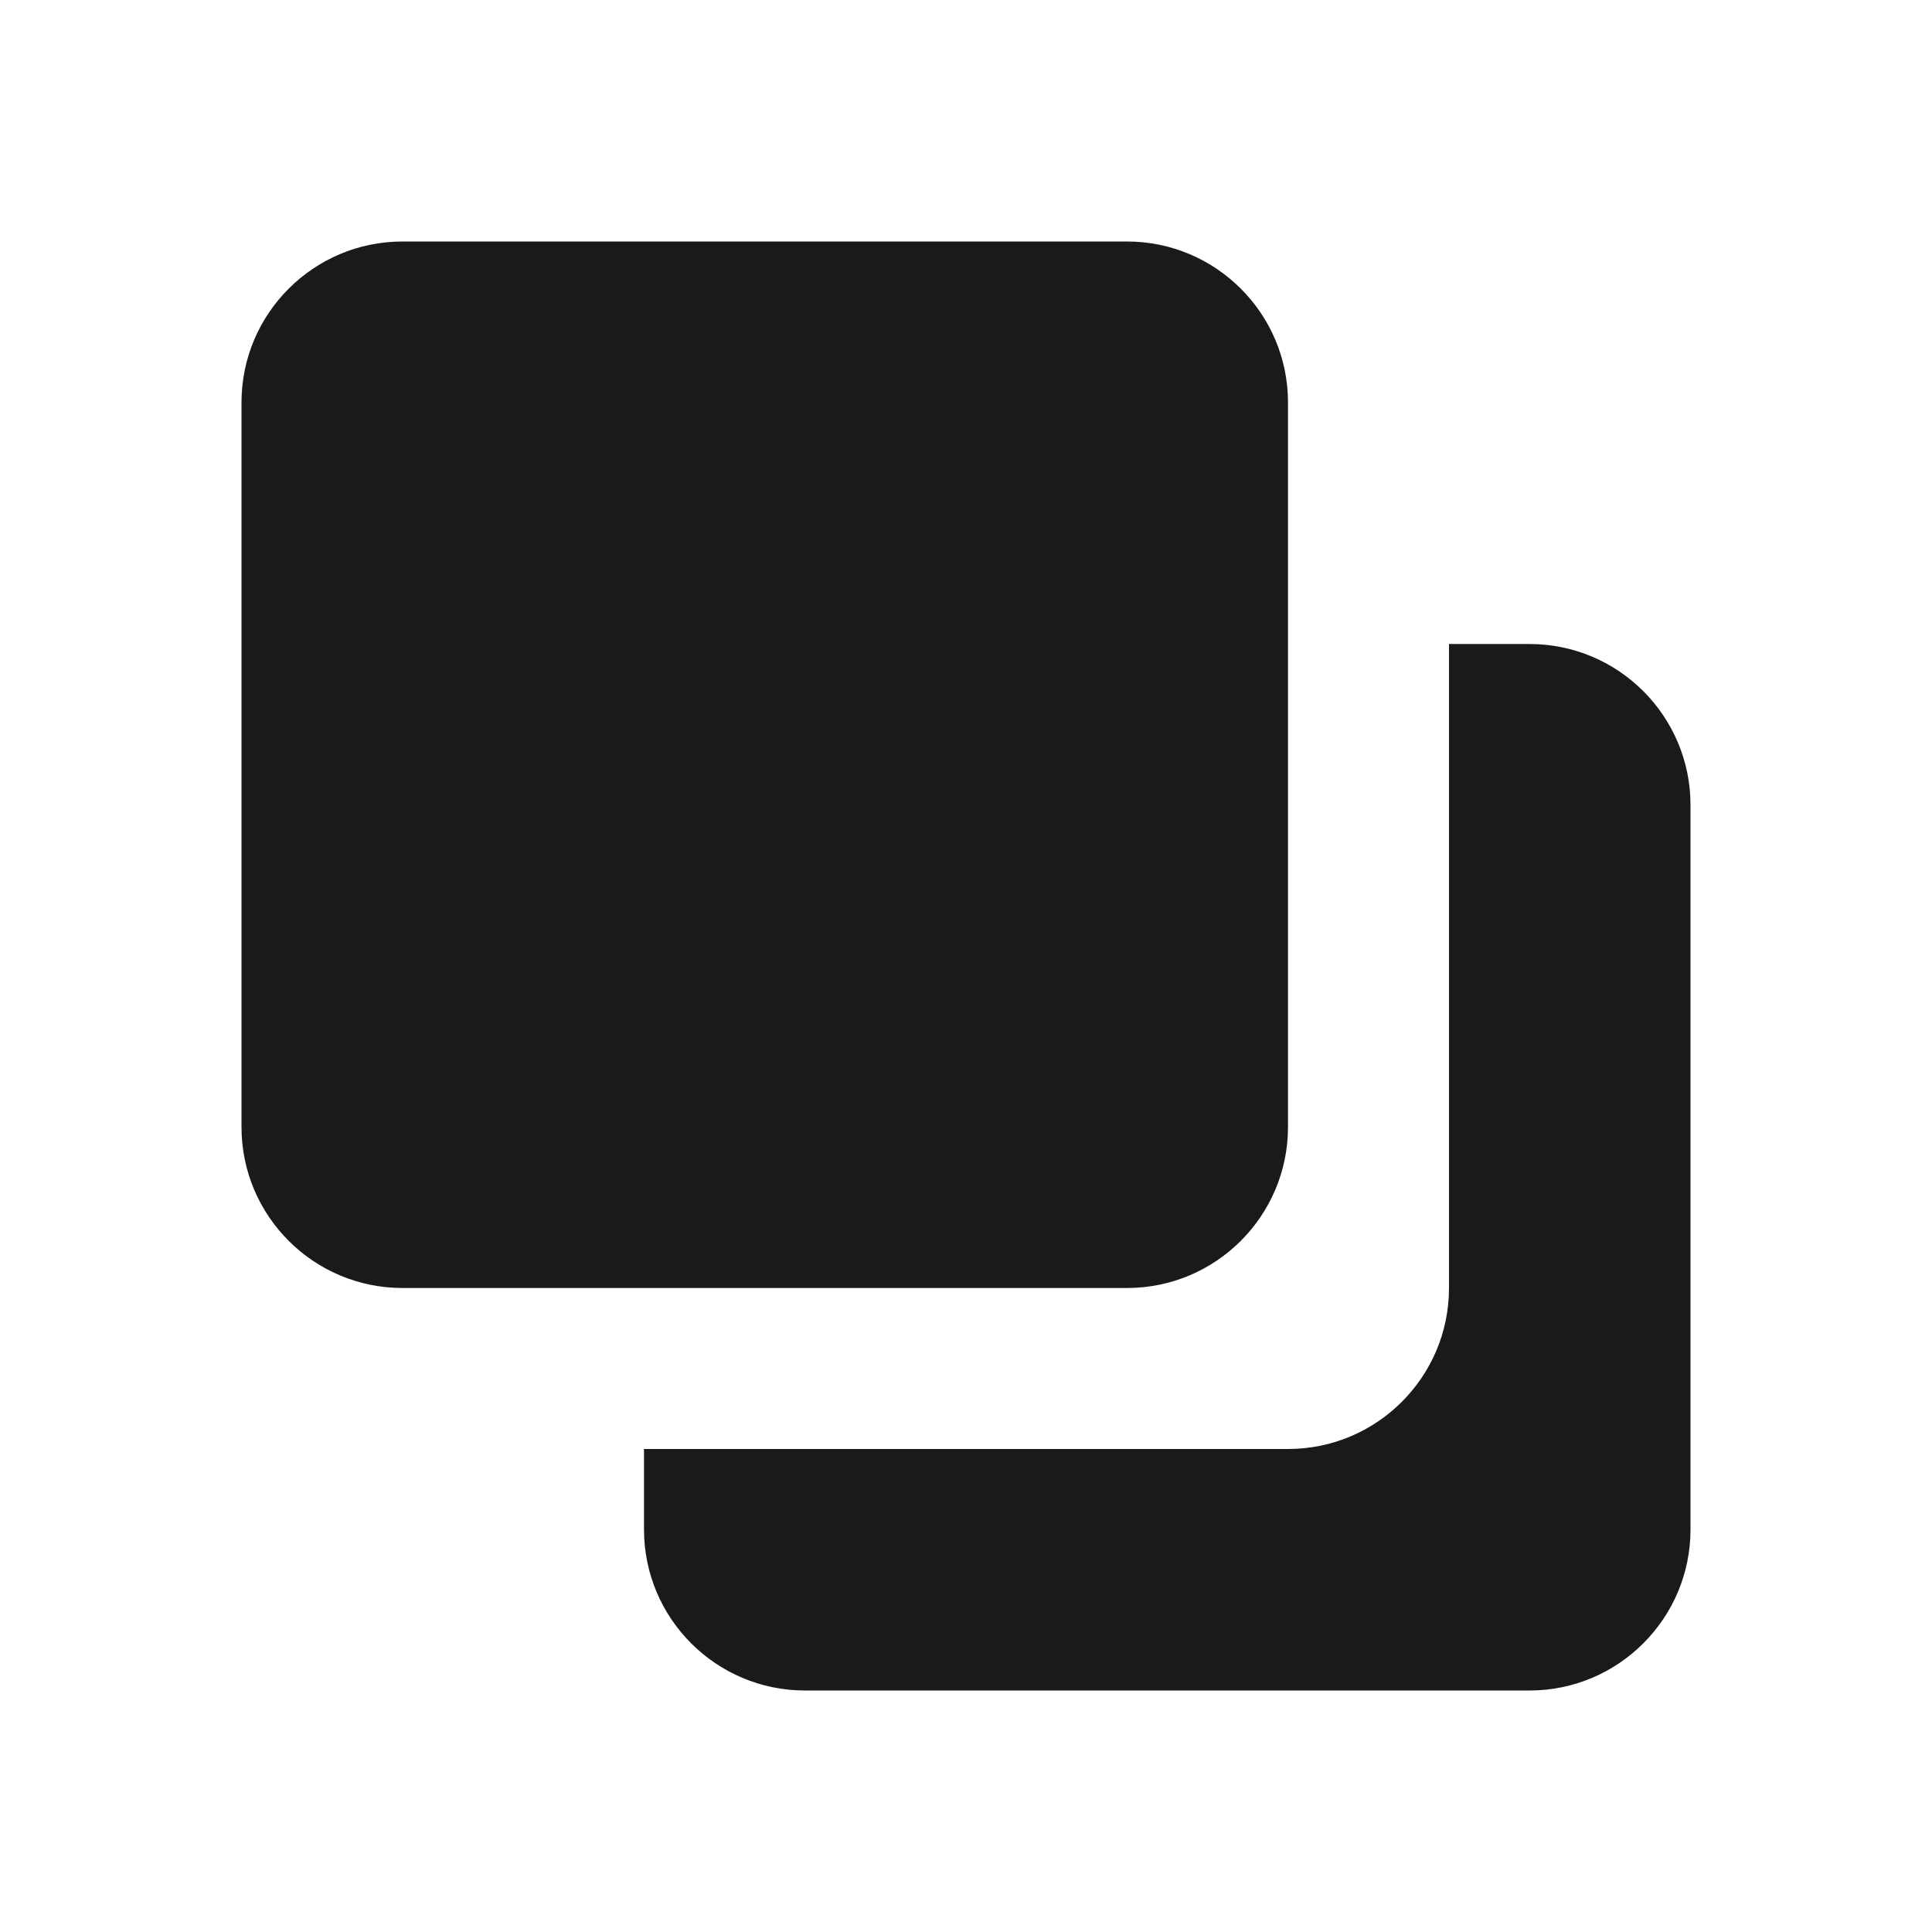 <svg width="24" height="24" viewBox="0 0 24 24" fill="none" xmlns="http://www.w3.org/2000/svg">
<path d="M14 3H5C3.896 3 3 3.896 3 5V14C3 15.104 3.896 16 5 16H6H8H14C15.104 16 16 15.104 16 14V8V6V5C16 3.896 15.104 3 14 3Z" fill="#1A1A1A"/>
<path d="M21 19V10C21 8.896 20.104 8 19 8H18V16C18 17.104 17.104 18 16 18H8V19C8 20.104 8.896 21 10 21H19C20.104 21 21 20.104 21 19Z" fill="#1A1A1A"/>
</svg>
